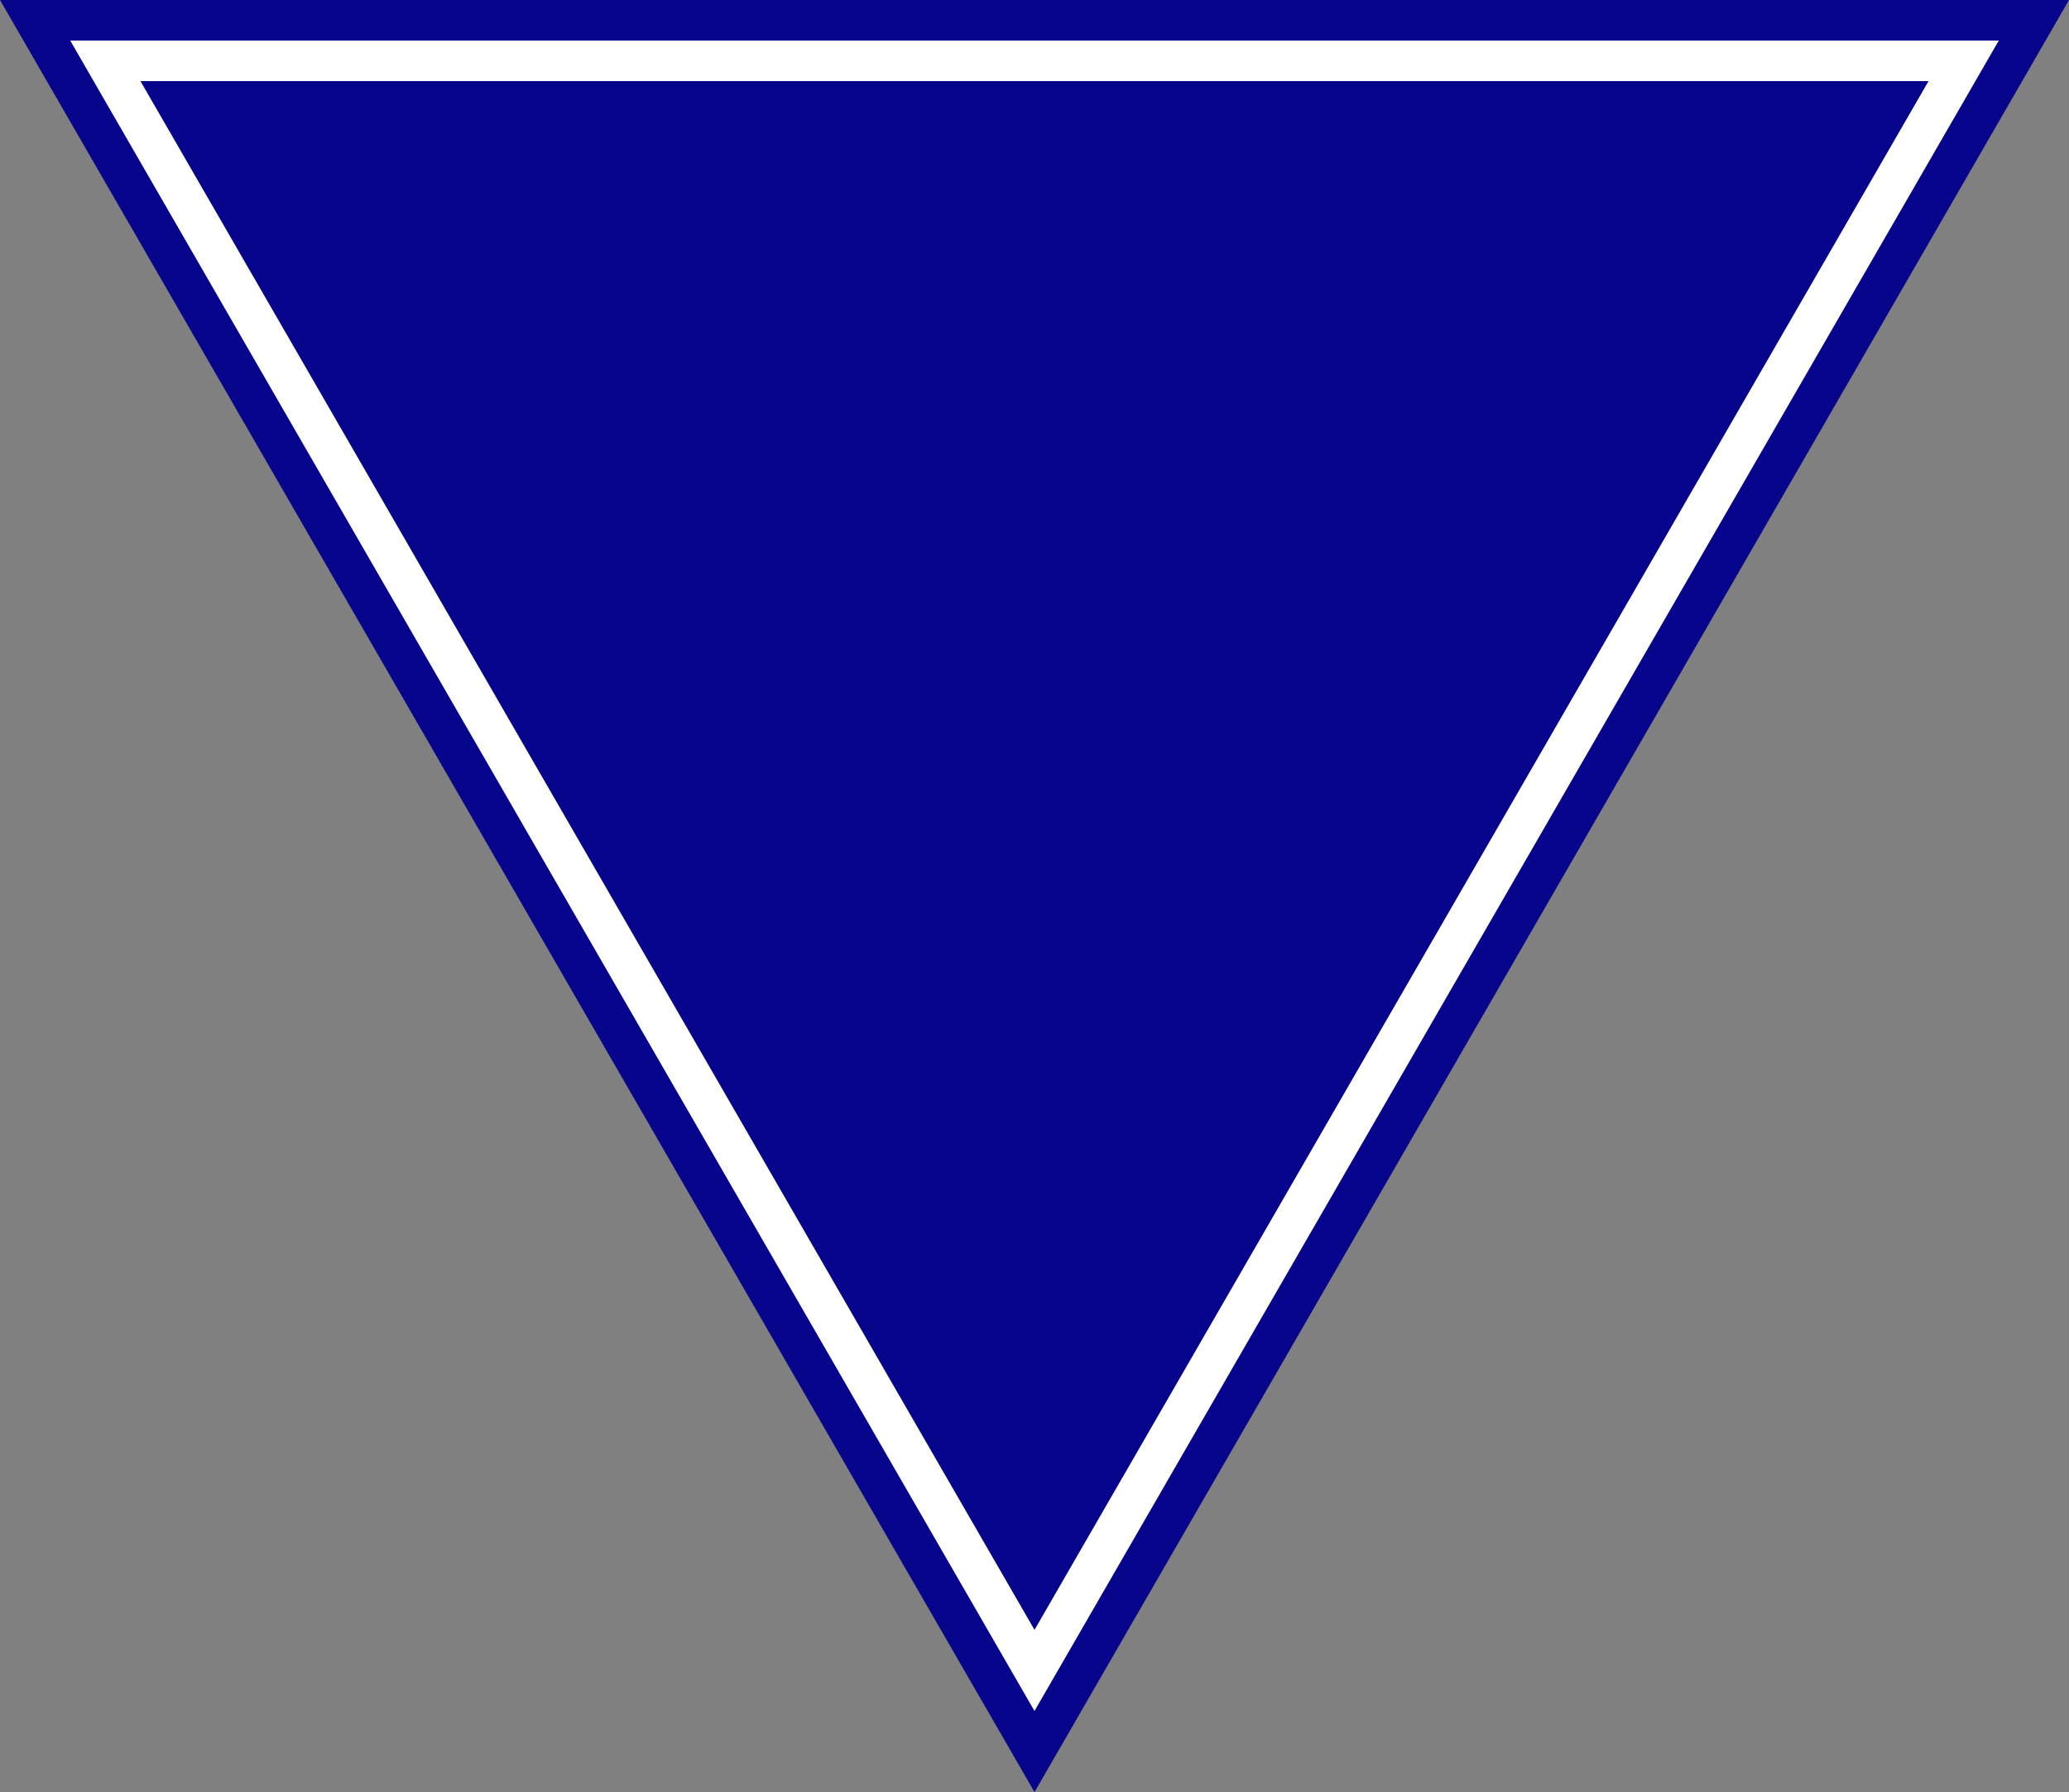 <svg version="1.1" id="图层_1" x="0px" y="0px" width="204.09px" height="176.75px" viewBox="0 0 204.09 176.75" enable-background="new 0 0 204.09 176.75" xml:space="preserve" xmlns="http://www.w3.org/2000/svg" xmlns:xlink="http://www.w3.org/1999/xlink" xmlns:xml="http://www.w3.org/XML/1998/namespace">
  <rect x="0" y="0" width="204.09" height="176.75" fill="#808080" stroke="none"/>
  <polygon fill="#06058C" points="197.163,0 193.699,0 10.391,0 6.927,0 0,0 3.463,5.999 5.193,8.999 96.849,167.752 98.581,170.752 
	102.045,176.75 105.509,170.752 107.241,167.752 198.896,9 200.627,5.999 204.09,0 " class="color c1"/>
  <path fill="#FFFFFF" d="M193.699,4H10.391H6.927l1.731,3l91.654,158.752l1.732,3l1.732-3L195.432,7l1.731-3H193.699z
	 M102.045,160.752L13.854,8h176.381L102.045,160.752z" class="color c2"/>
</svg>